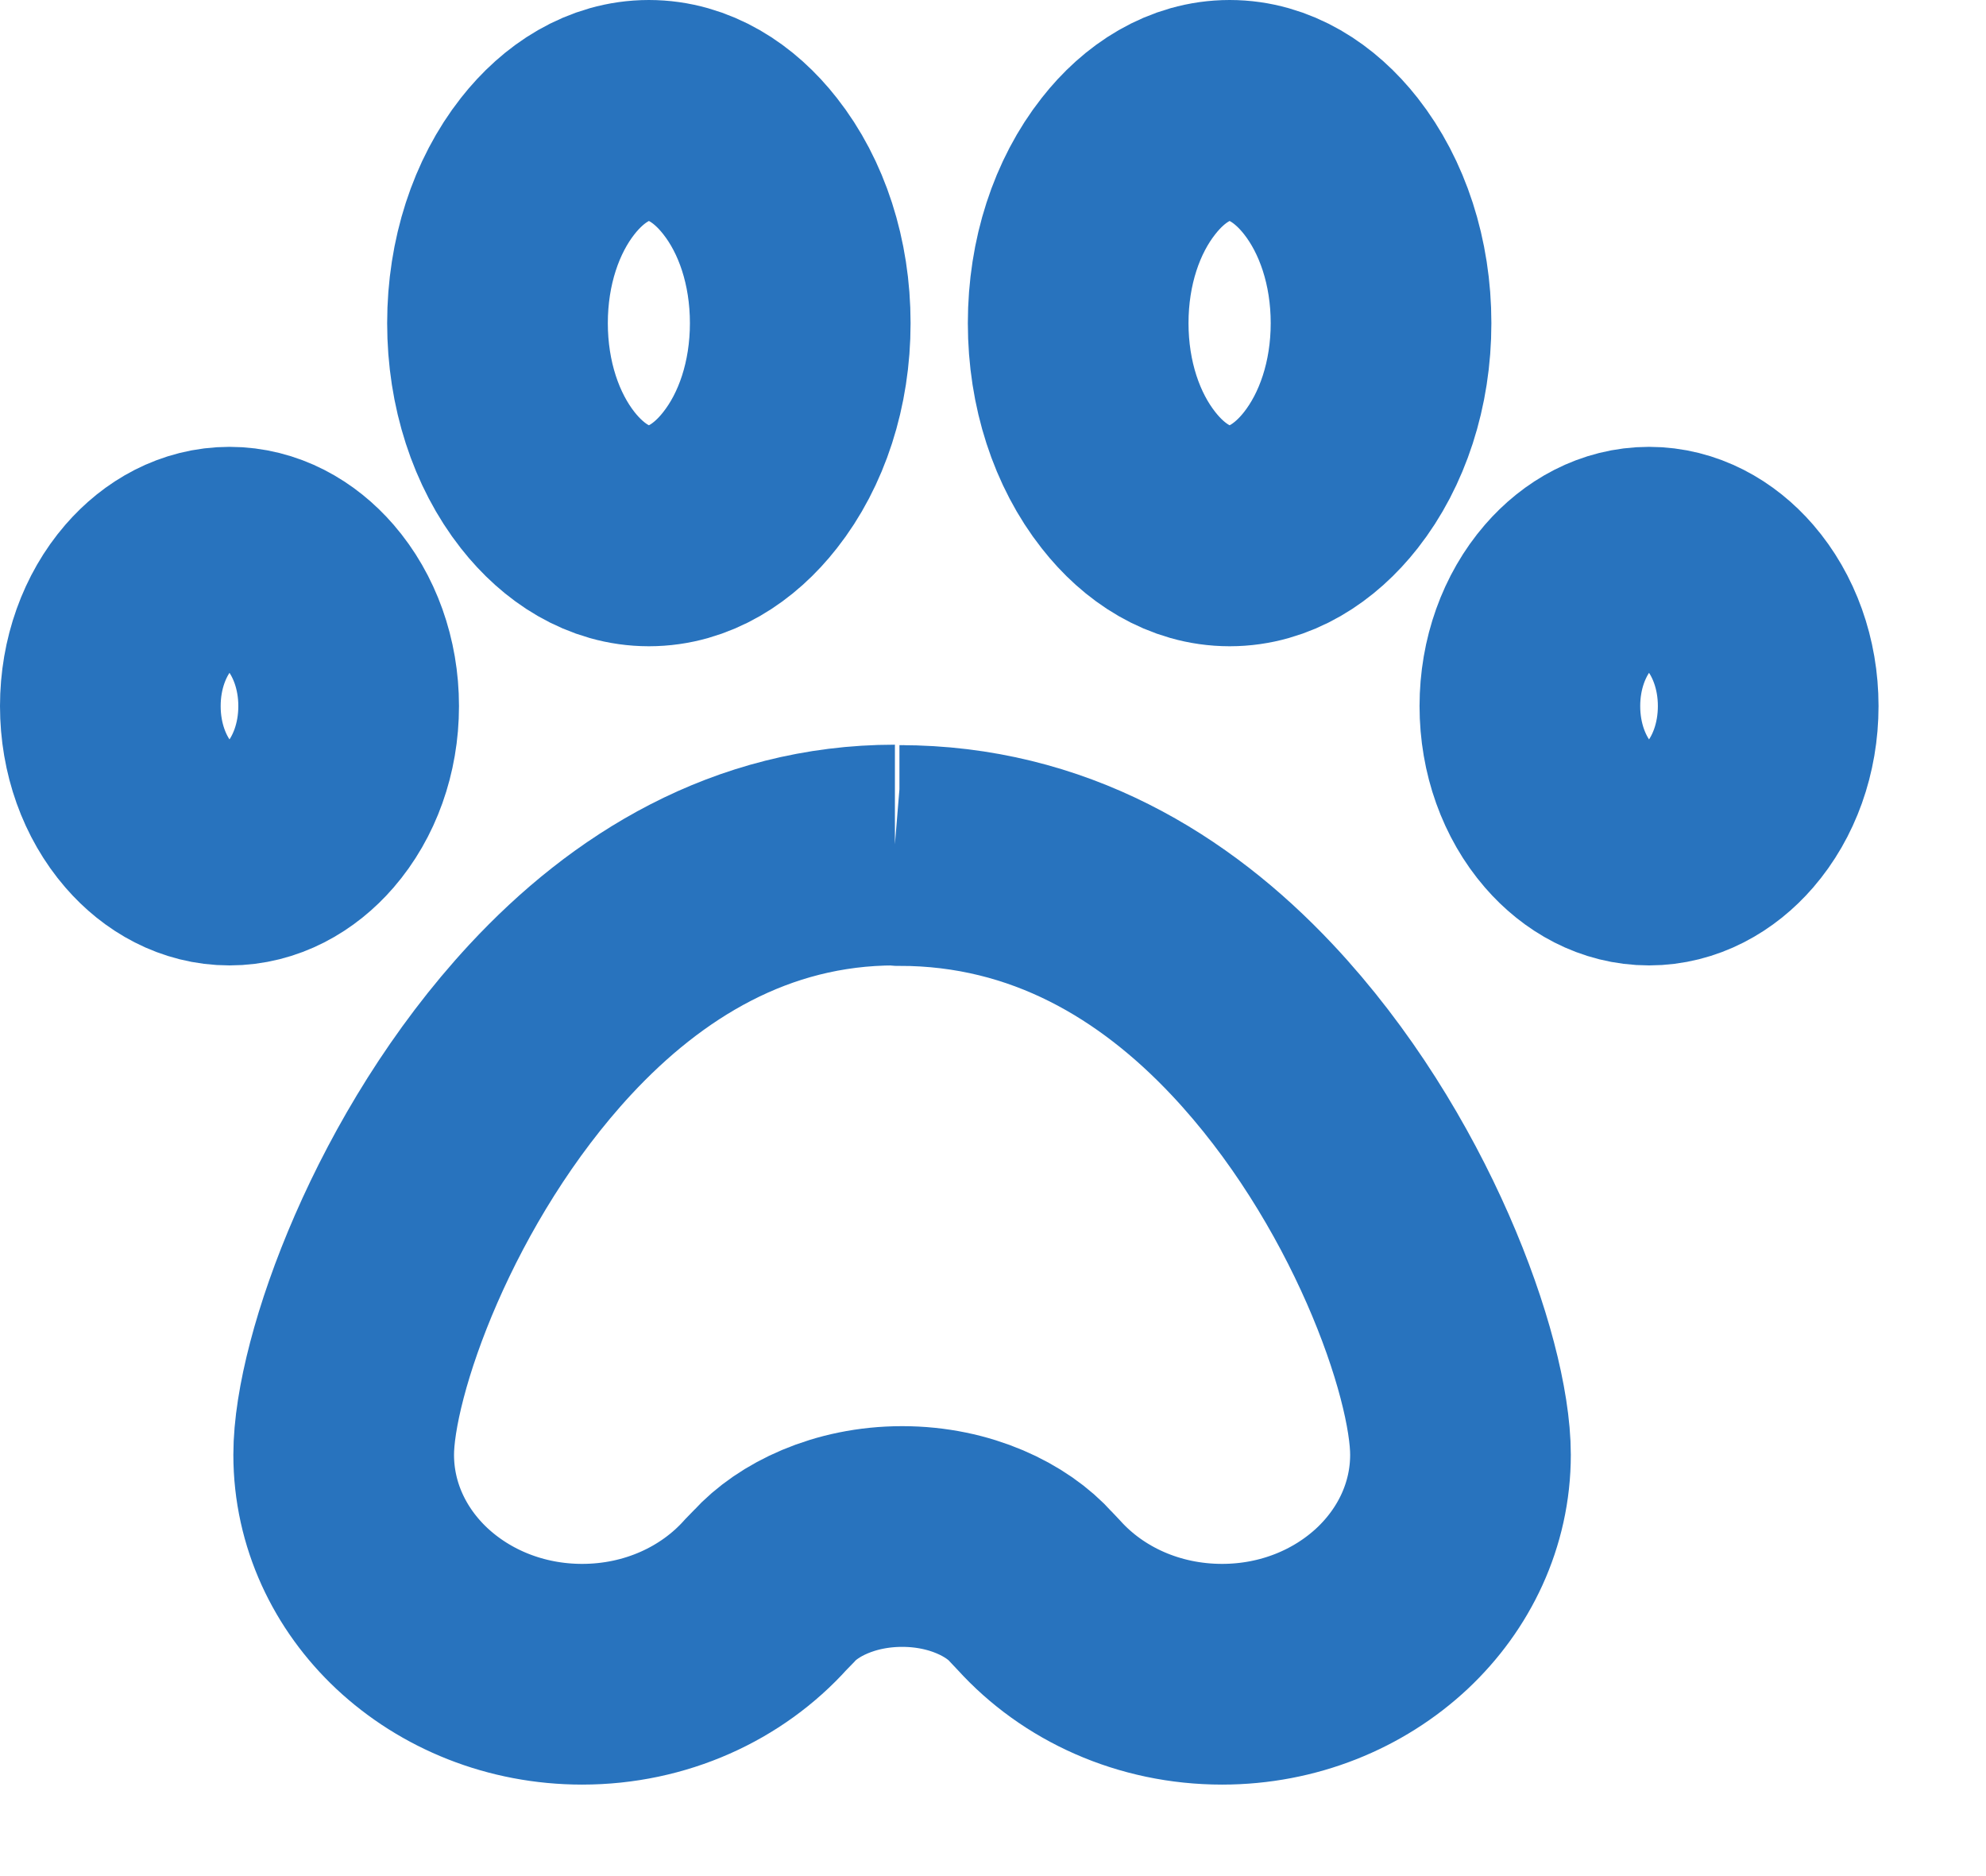 <svg width="18" height="17" viewBox="0 0 18 17" fill="none" xmlns="http://www.w3.org/2000/svg">
    <path fill-rule="evenodd" clip-rule="evenodd" d="M11.145 1C11.509 1 11.827 1.206 12.062 1.505C12.348 1.869 12.517 2.374 12.517 2.928C12.517 3.482 12.348 3.987 12.062 4.351C11.827 4.65 11.509 4.856 11.145 4.856C10.78 4.856 10.462 4.65 10.228 4.351C9.941 3.987 9.772 3.482 9.772 2.928C9.772 2.374 9.941 1.869 10.228 1.505C10.462 1.206 10.78 1 11.145 1Z" stroke="#2873BE" stroke-width="2"/>
    <path fill-rule="evenodd" clip-rule="evenodd" d="M14.946 5.049C15.234 5.049 15.49 5.193 15.677 5.409C15.896 5.662 16.026 6.014 16.026 6.398C16.026 6.783 15.896 7.135 15.677 7.388C15.49 7.604 15.234 7.748 14.946 7.748C14.657 7.748 14.402 7.604 14.215 7.388C13.996 7.135 13.866 6.783 13.866 6.398C13.866 6.014 13.996 5.662 14.215 5.409C14.402 5.193 14.657 5.049 14.946 5.049Z" stroke="#2873BE" stroke-width="2"/>
    <path fill-rule="evenodd" clip-rule="evenodd" d="M5.881 1C5.517 1 5.199 1.206 4.964 1.505C4.678 1.869 4.509 2.374 4.509 2.928C4.509 3.482 4.678 3.987 4.964 4.351C5.199 4.65 5.517 4.856 5.881 4.856C6.246 4.856 6.564 4.65 6.798 4.351C7.085 3.987 7.253 3.482 7.253 2.928C7.253 2.374 7.085 1.869 6.798 1.505C6.564 1.206 6.246 1 5.881 1Z" stroke="#2873BE" stroke-width="2"/>
    <path fill-rule="evenodd" clip-rule="evenodd" d="M2.08 5.049C1.791 5.049 1.536 5.193 1.349 5.409C1.13 5.662 1 6.014 1 6.398C1 6.783 1.13 7.135 1.349 7.388C1.536 7.604 1.791 7.748 2.08 7.748C2.369 7.748 2.624 7.604 2.811 7.388C3.03 7.135 3.16 6.783 3.16 6.398C3.16 6.014 3.03 5.662 2.811 5.409C2.624 5.193 2.369 5.049 2.08 5.049Z" stroke="#2873BE" stroke-width="2"/>
    <path fill-rule="evenodd" clip-rule="evenodd" d="M8.103 7.748L8.152 7.752C9.505 7.752 10.557 8.398 11.349 9.24C12.592 10.562 13.237 12.383 13.237 13.182C13.237 13.727 12.998 14.218 12.619 14.574C12.224 14.944 11.678 15.171 11.076 15.171C10.412 15.171 9.815 14.896 9.416 14.455L9.345 14.38C9.133 14.142 8.711 13.923 8.177 13.923C7.648 13.923 7.228 14.138 7.015 14.373L6.943 14.447C6.543 14.893 5.943 15.171 5.276 15.171C4.674 15.171 4.127 14.944 3.732 14.574C3.353 14.218 3.115 13.727 3.115 13.182C3.115 12.383 3.759 10.563 4.988 9.238C5.769 8.397 6.804 7.748 8.111 7.748H8.103Z" stroke="#2873BE" stroke-width="2"/>
</svg>
